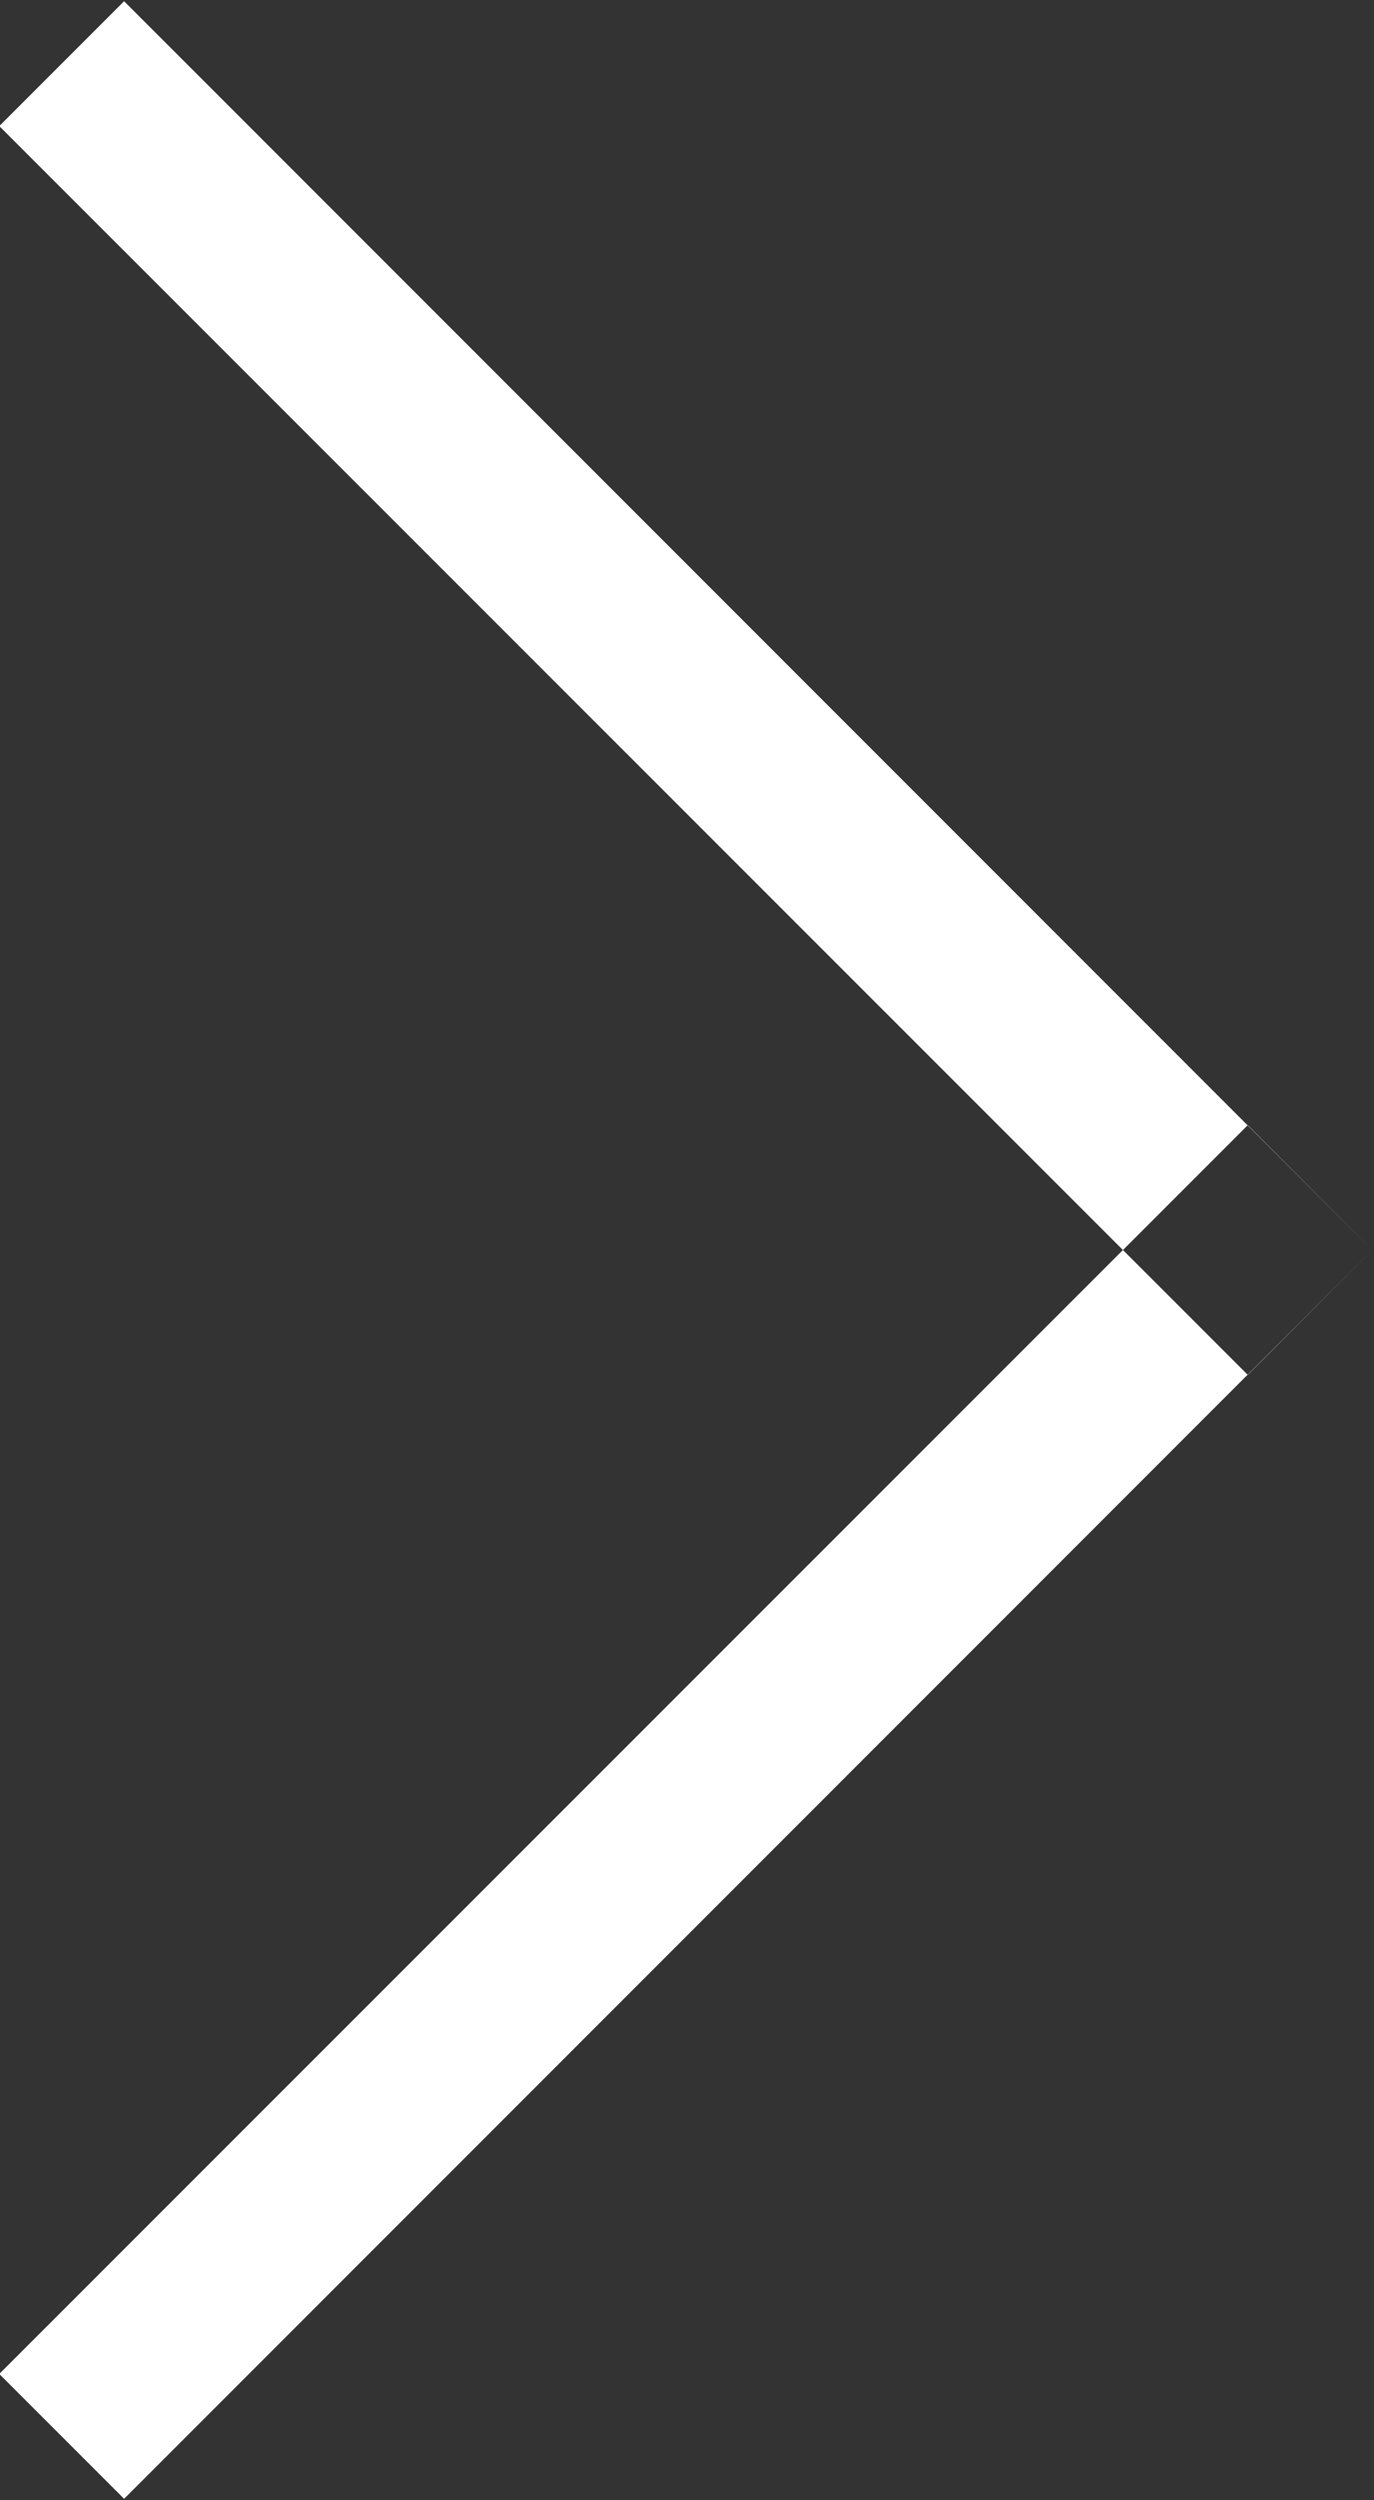 <svg xmlns="http://www.w3.org/2000/svg" width="15.566" height="28.312" viewBox="0 0 15.566 28.312"><rect x="0" y="0" width="15.566" height="28.312" fill="#333333" stroke="none"/><defs><style>.cls-1{fill:#fff;fill-rule:evenodd}</style></defs><path id="Rectangle_24_copy_5" data-name="Rectangle 24 copy 5" class="cls-1" d="M996 344.142l-1.414-1.414 14.144-14.142 1.41 1.414zm-1.414-26.87l1.414-1.414L1010.14 330l-1.41 1.414z" transform="translate(-994.594 -315.844)"/></svg>